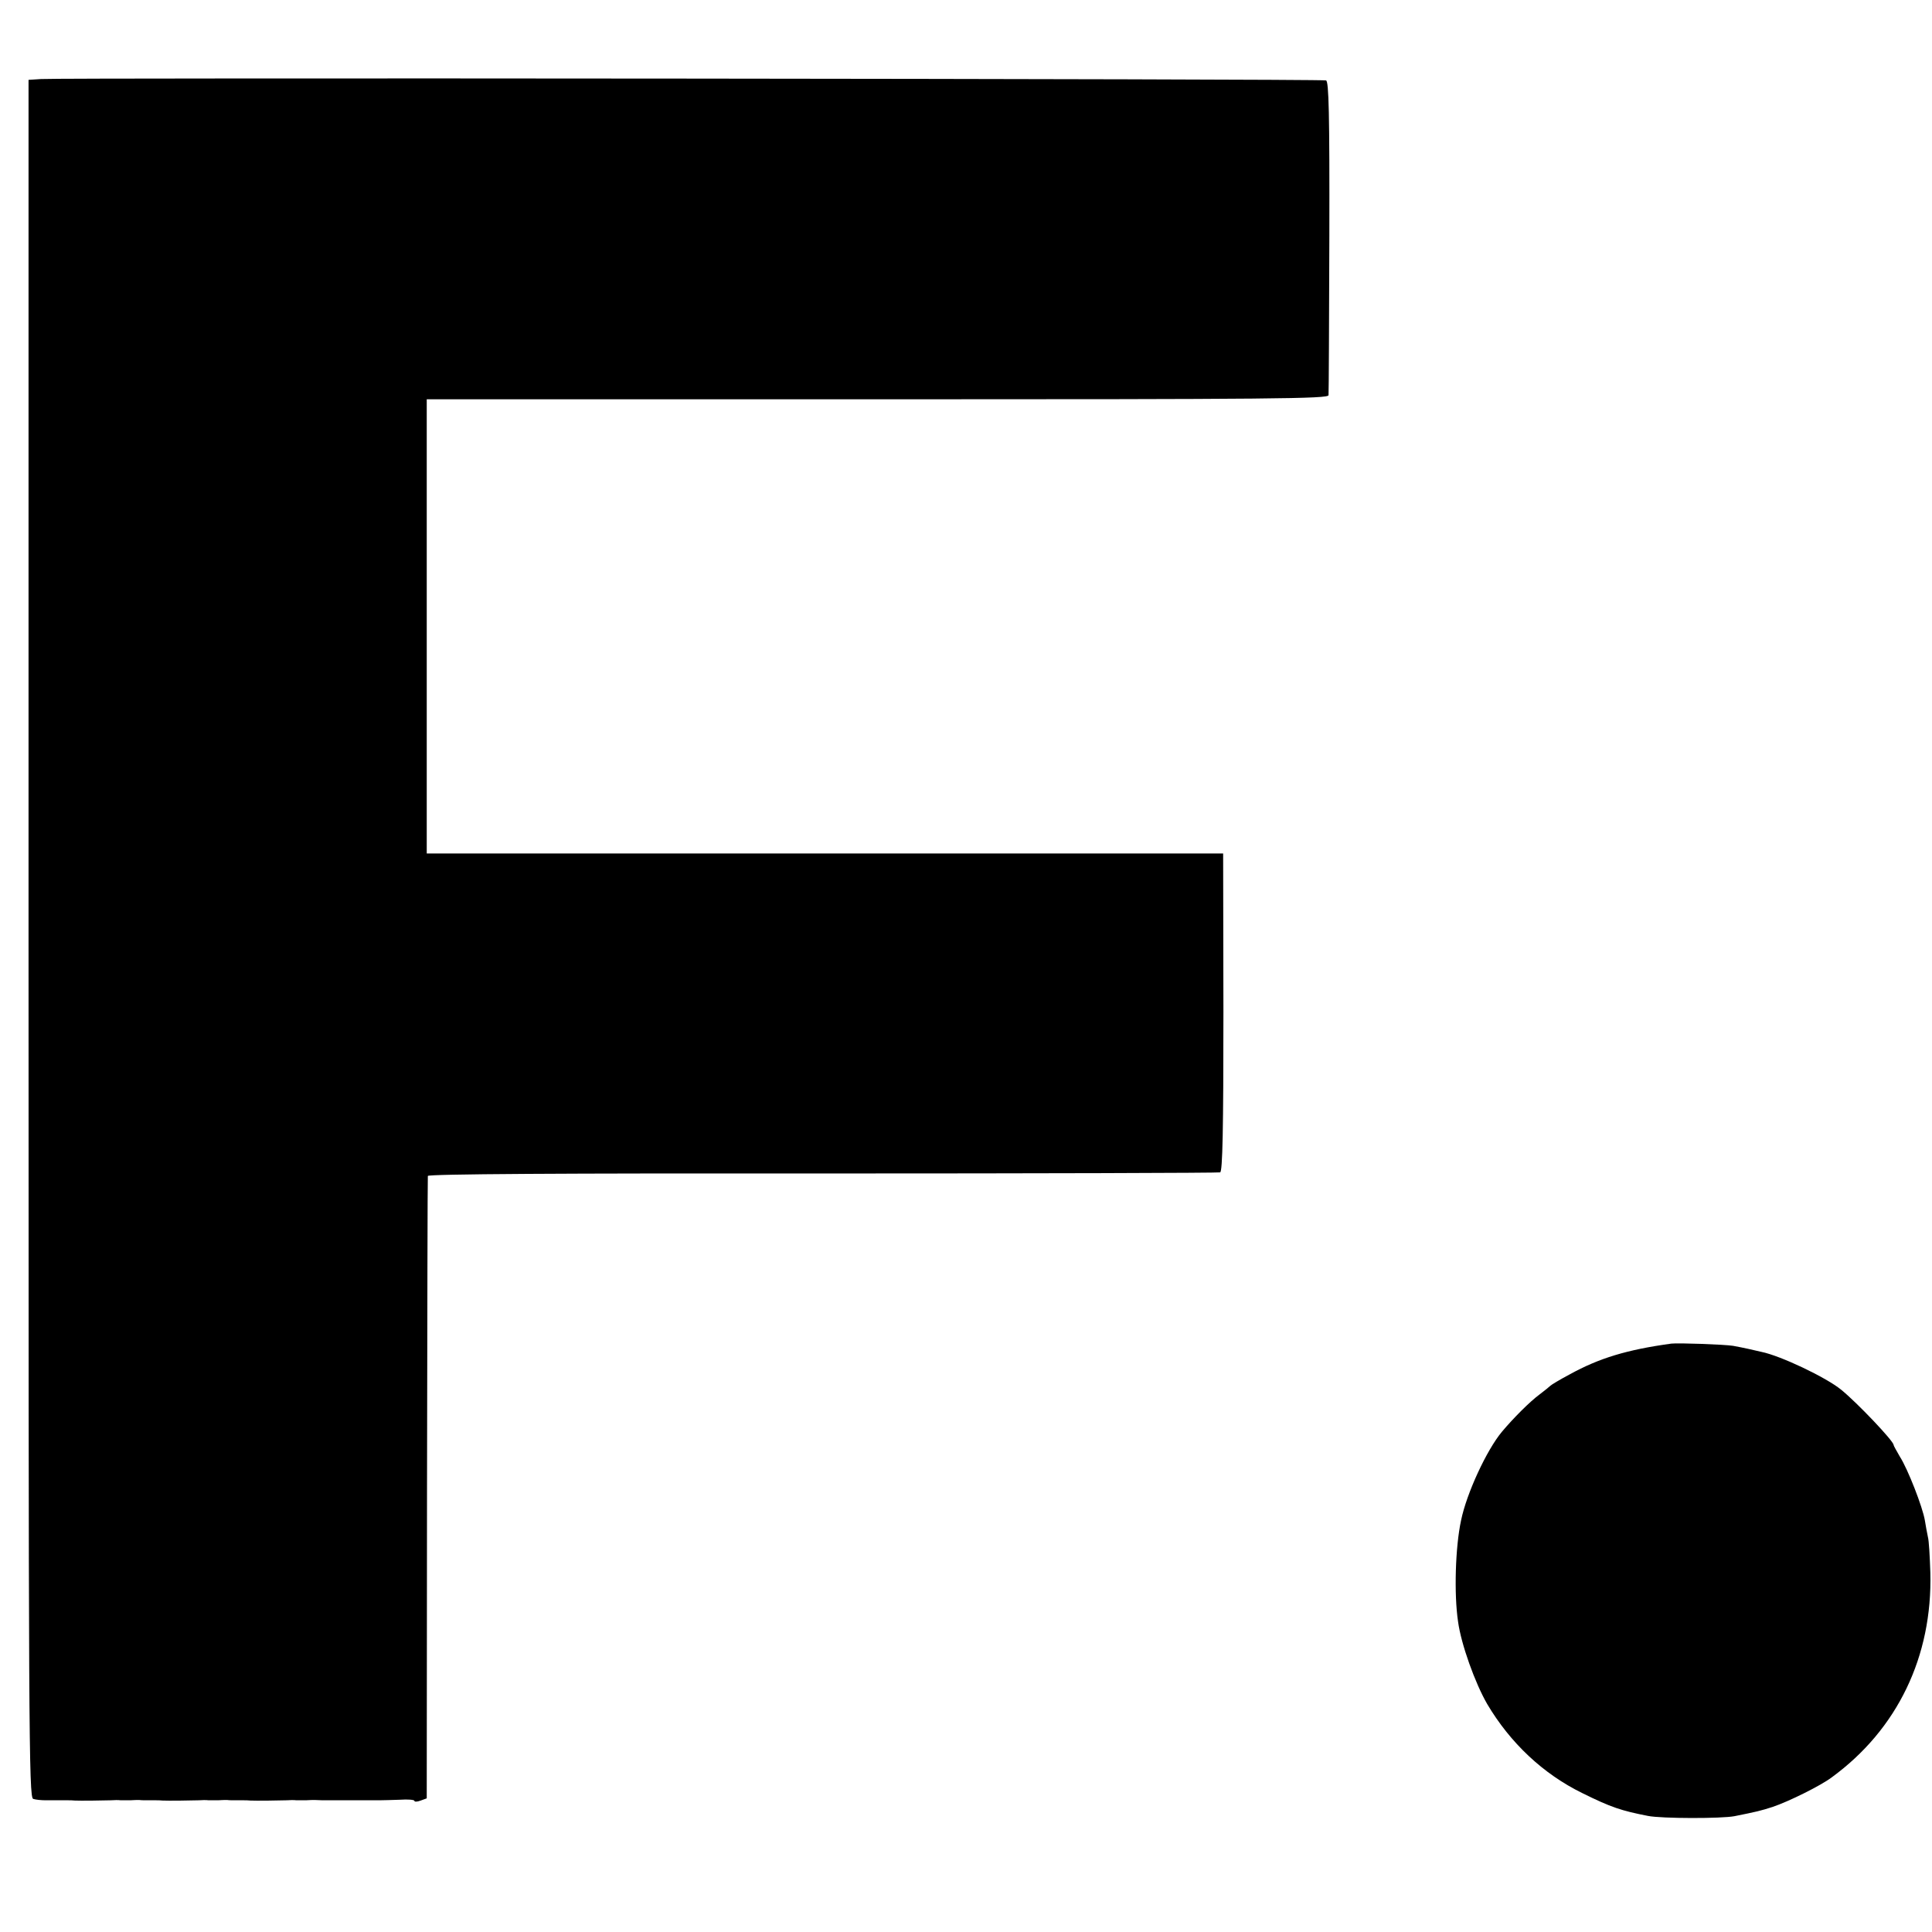 <?xml version="1.0" standalone="no"?>
<!DOCTYPE svg PUBLIC "-//W3C//DTD SVG 20010904//EN"
 "http://www.w3.org/TR/2001/REC-SVG-20010904/DTD/svg10.dtd">
<svg version="1.0" xmlns="http://www.w3.org/2000/svg"
 width="704pt" height="704pt" viewBox="0 0 704 704"
 preserveAspectRatio="xMidYMid meet">
<g transform="translate(0,704) scale(0.1,-0.1)"
fill="#000000" stroke="none">
<path d="M150 6752 l-46 -3 0 -3129 c0 -2904 1 -3130 17 -3135 9 -3 29 -5 45
-5 16 0 37 0 47 0 9 0 24 0 32 0 8 0 21 0 28 -1 16 -1 106 0 132 1 11 1 27 1
35 0 8 0 24 0 35 0 11 1 26 1 33 1 6 -1 19 -1 27 -1 8 0 22 0 30 0 8 0 21 0
28 -1 16 -1 106 0 132 1 11 1 27 1 35 0 8 0 24 0 35 0 11 1 26 1 33 1 6 -1 19
-1 27 -1 8 0 22 0 30 0 8 0 21 0 28 -1 16 -1 106 0 132 1 11 1 27 1 35 0 8 0
24 0 35 0 11 1 26 1 33 1 12 -1 31 -1 57 -1 8 0 40 0 70 0 30 0 62 0 70 0 8 0
25 0 38 0 12 0 46 1 75 2 28 2 52 0 52 -4 0 -4 10 -4 23 1 l22 8 1 1129 c1
621 2 1134 3 1139 1 7 486 10 1439 9 790 0 1442 2 1448 4 9 2 12 159 12 583
l-1 579 -1451 0 -1451 0 0 828 0 827 1643 0 c1452 0 1642 2 1643 15 1 8 2 269
3 579 1 448 -2 565 -12 568 -13 6 -4605 10 -4682 5z"/>
<path d="M6090 2144 c-161 -22 -263 -53 -370 -112 -36 -19 -67 -38 -70 -41 -3
-3 -21 -18 -41 -33 -34 -25 -95 -86 -136 -135 -56 -67 -129 -225 -149 -323
-21 -97 -26 -269 -11 -369 11 -82 62 -224 106 -300 84 -142 204 -255 347 -325
105 -52 142 -64 239 -83 50 -10 268 -10 315 -1 80 16 97 20 140 34 59 20 174
77 214 107 240 175 368 441 360 747 -2 58 -5 116 -9 130 -3 14 -8 41 -11 60
-8 48 -62 187 -91 232 -12 21 -23 40 -23 43 0 14 -133 154 -191 201 -55 45
-221 124 -291 138 -13 3 -34 8 -48 11 -14 3 -38 8 -55 11 -32 5 -199 11 -225
8z"/>
</g>
</svg>

